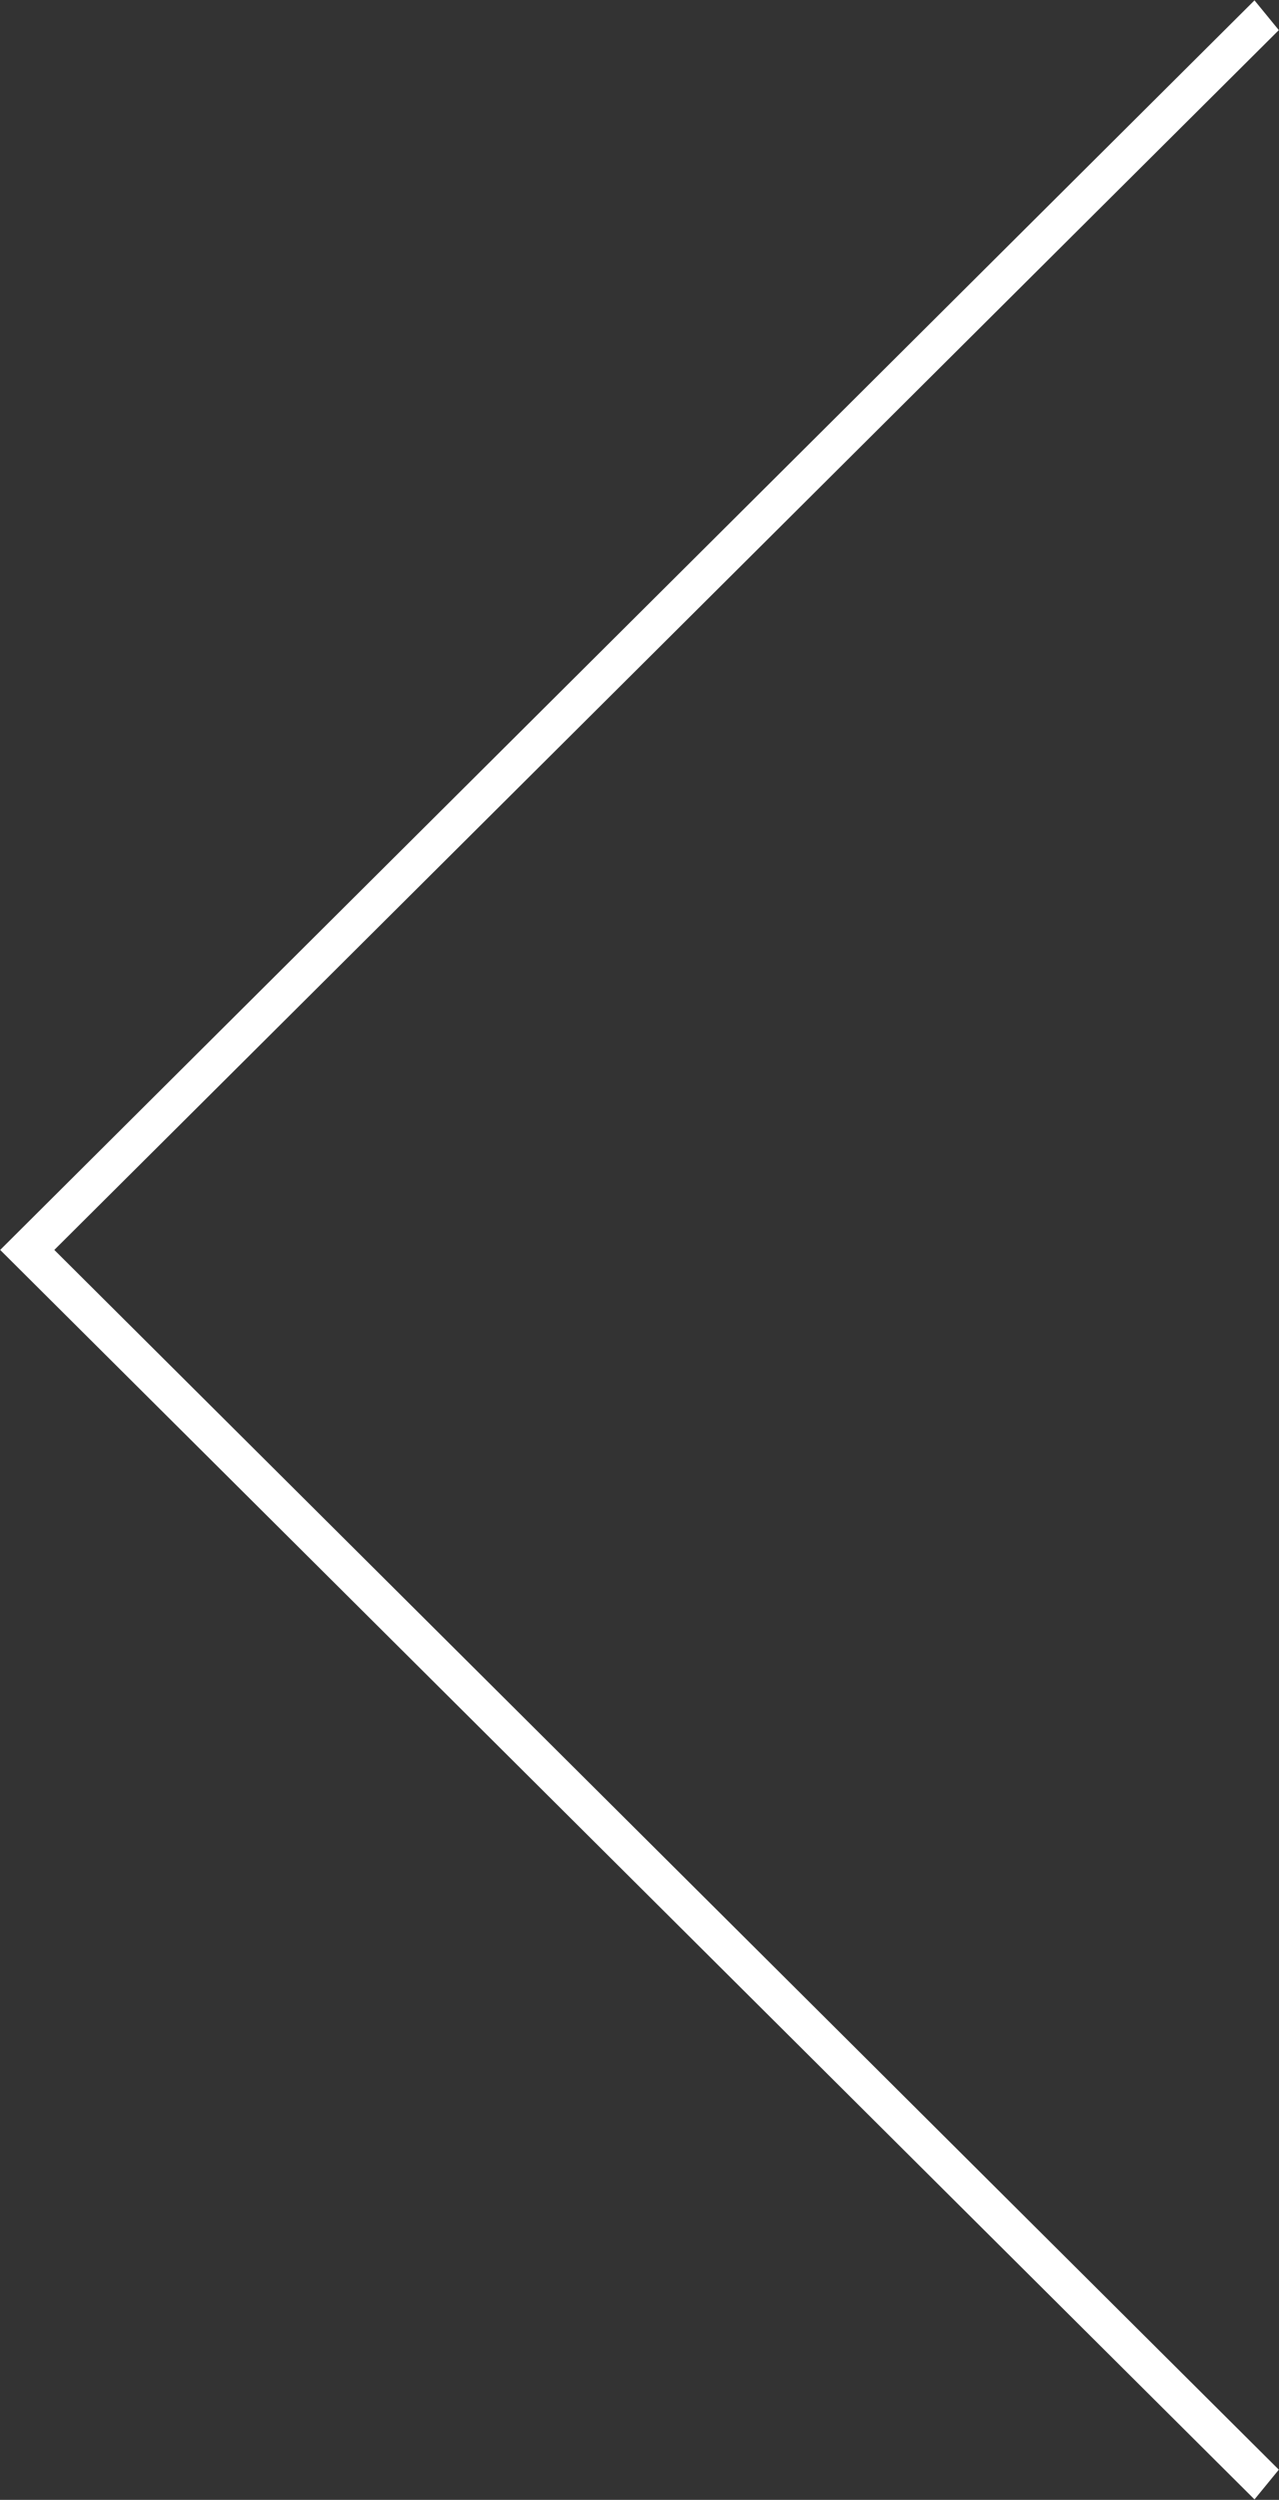 <svg xmlns="http://www.w3.org/2000/svg" width="43" height="84"><rect width="100%" height="100%" fill="#333333" stroke="none"/><path d="M42.994 82.986L1.826 42 42.994 1.012l-.818-1L.006 42l42.17 41.985z" fill="#fff" fill-rule="evenodd"/></svg>
